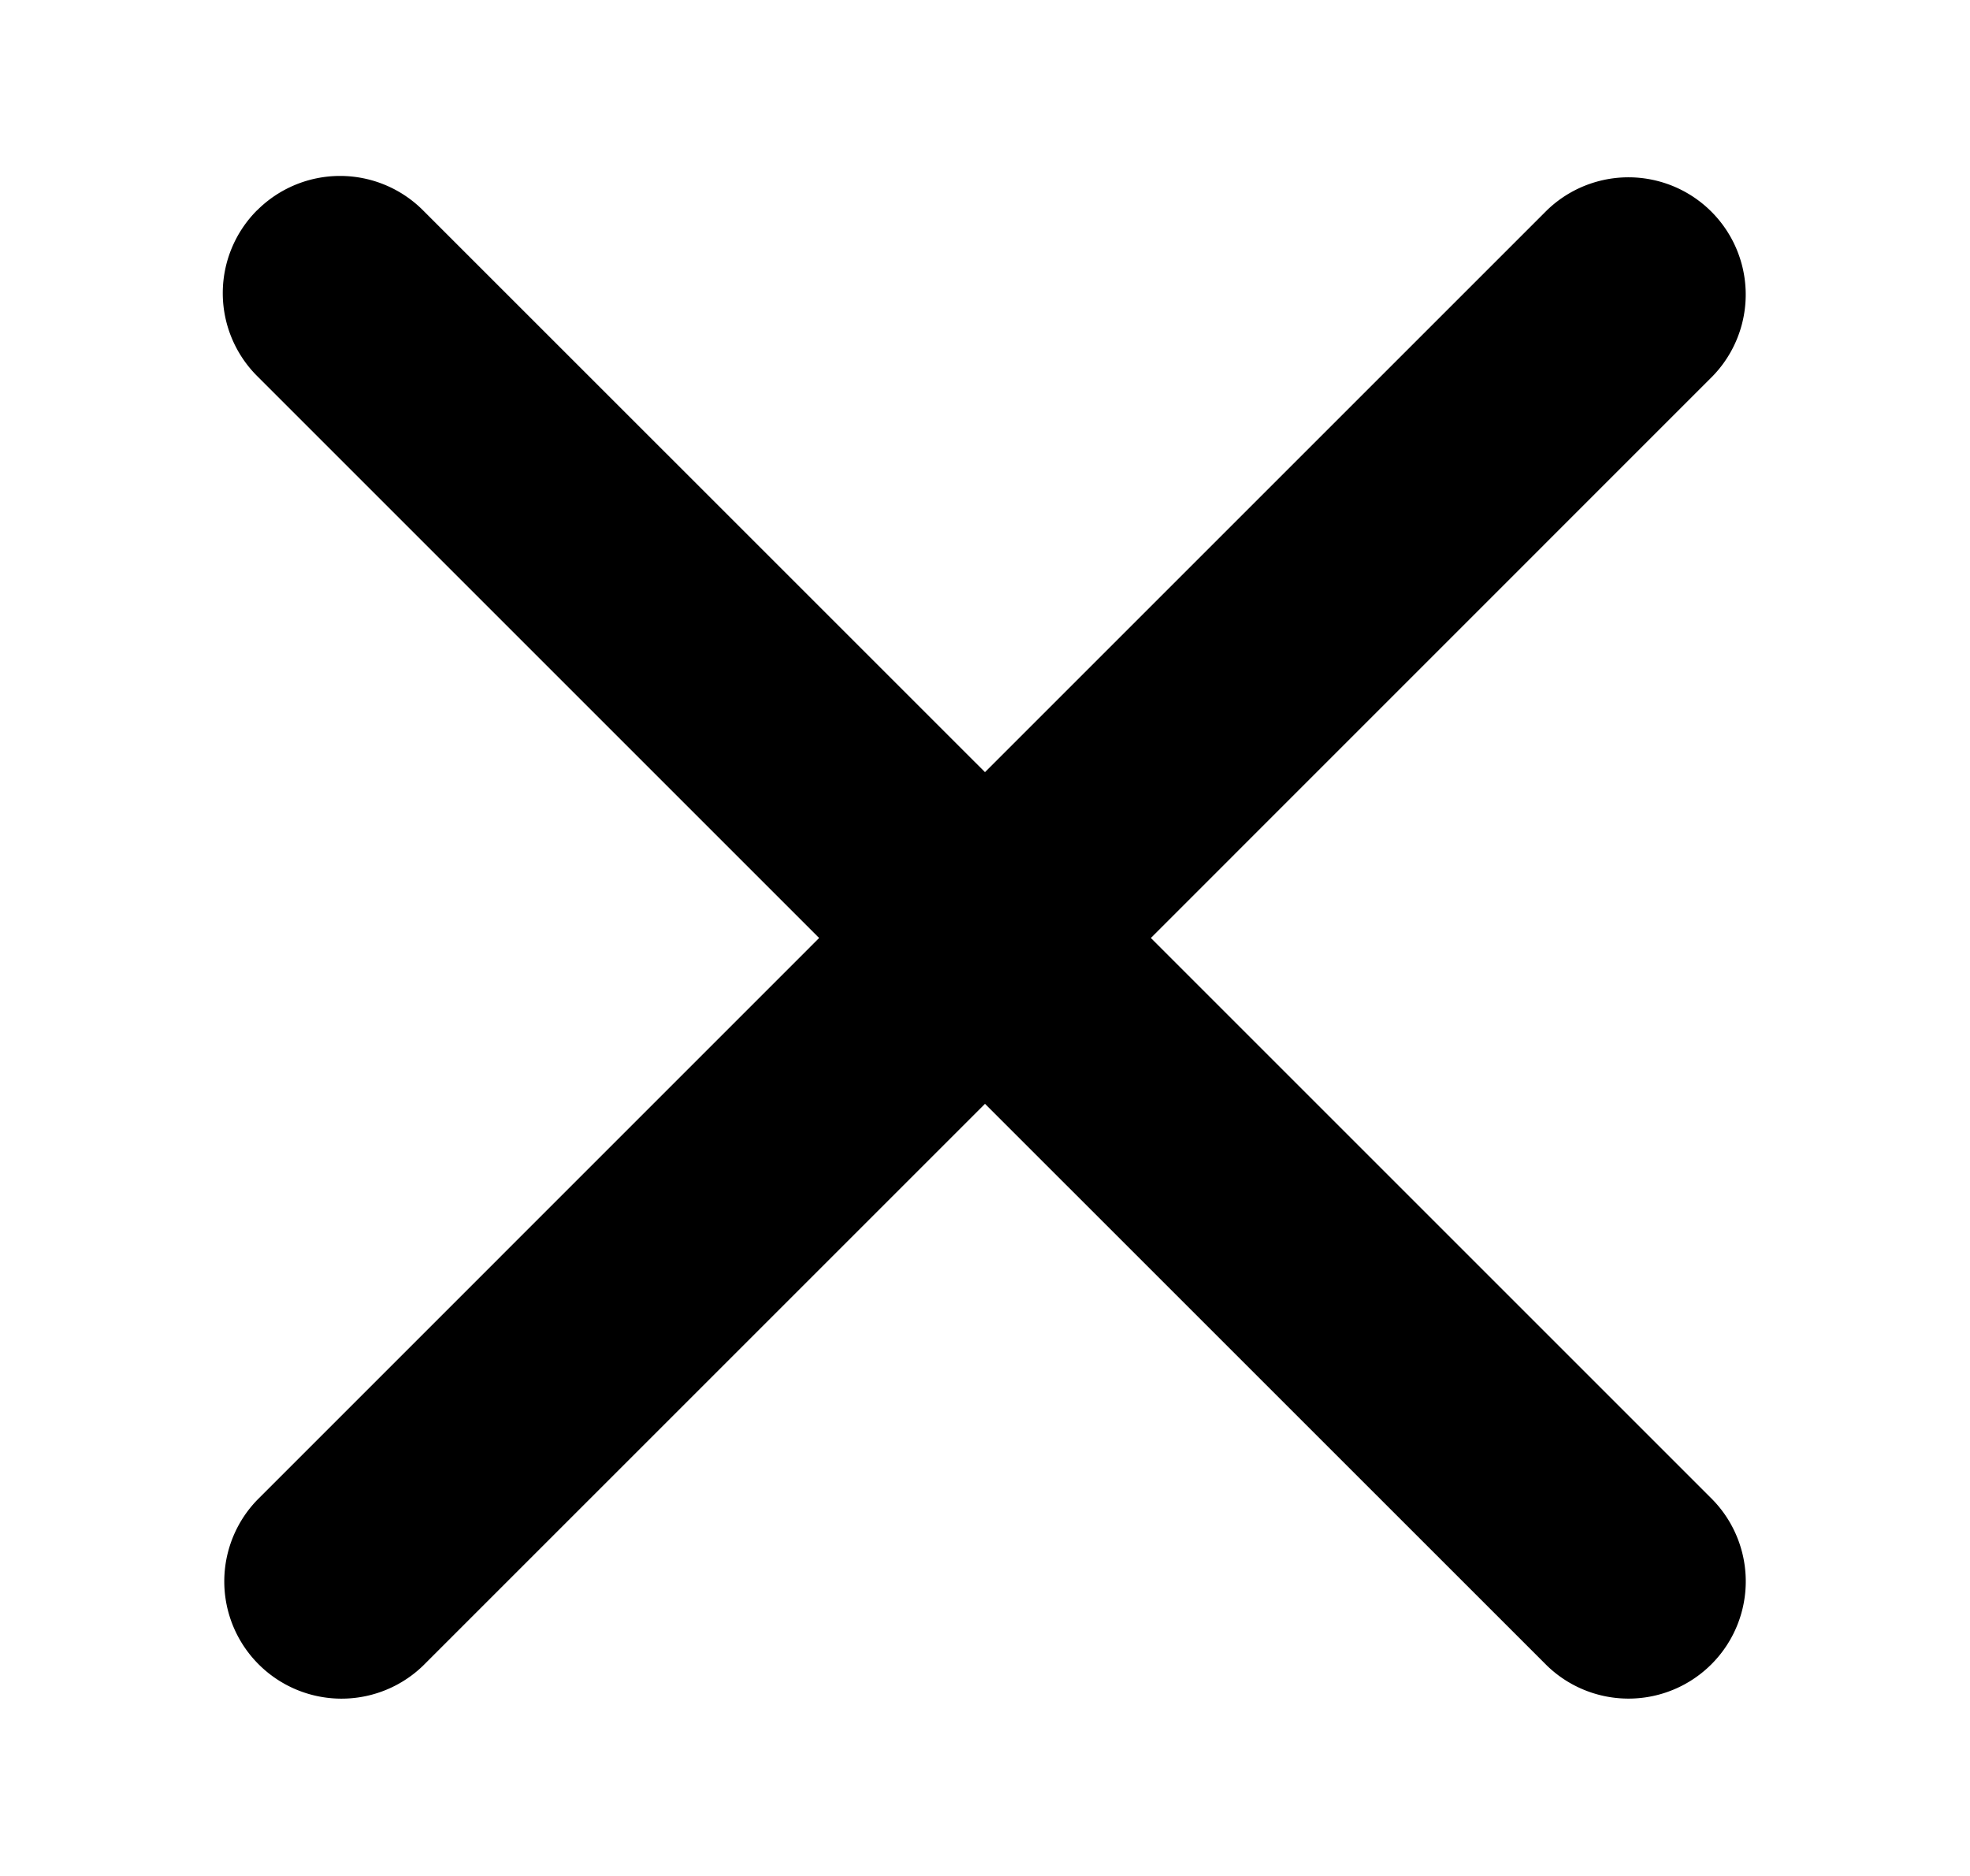 <svg width="21" height="20" fill="none" xmlns="http://www.w3.org/2000/svg"><path fill-rule="evenodd" clip-rule="evenodd" d="M2.741 2.241a1.25 1.25 0 0 0 0 1.768L8.732 10l-5.99 5.991a1.25 1.25 0 0 0 1.767 1.768l5.991-5.991 5.991 5.99a1.25 1.25 0 0 0 1.768-1.767L12.268 10l5.99-5.991a1.25 1.25 0 0 0-1.767-1.768L10.5 8.232l-5.991-5.99a1.25 1.25 0 0 0-1.768 0z" fill="#000"/></svg>
